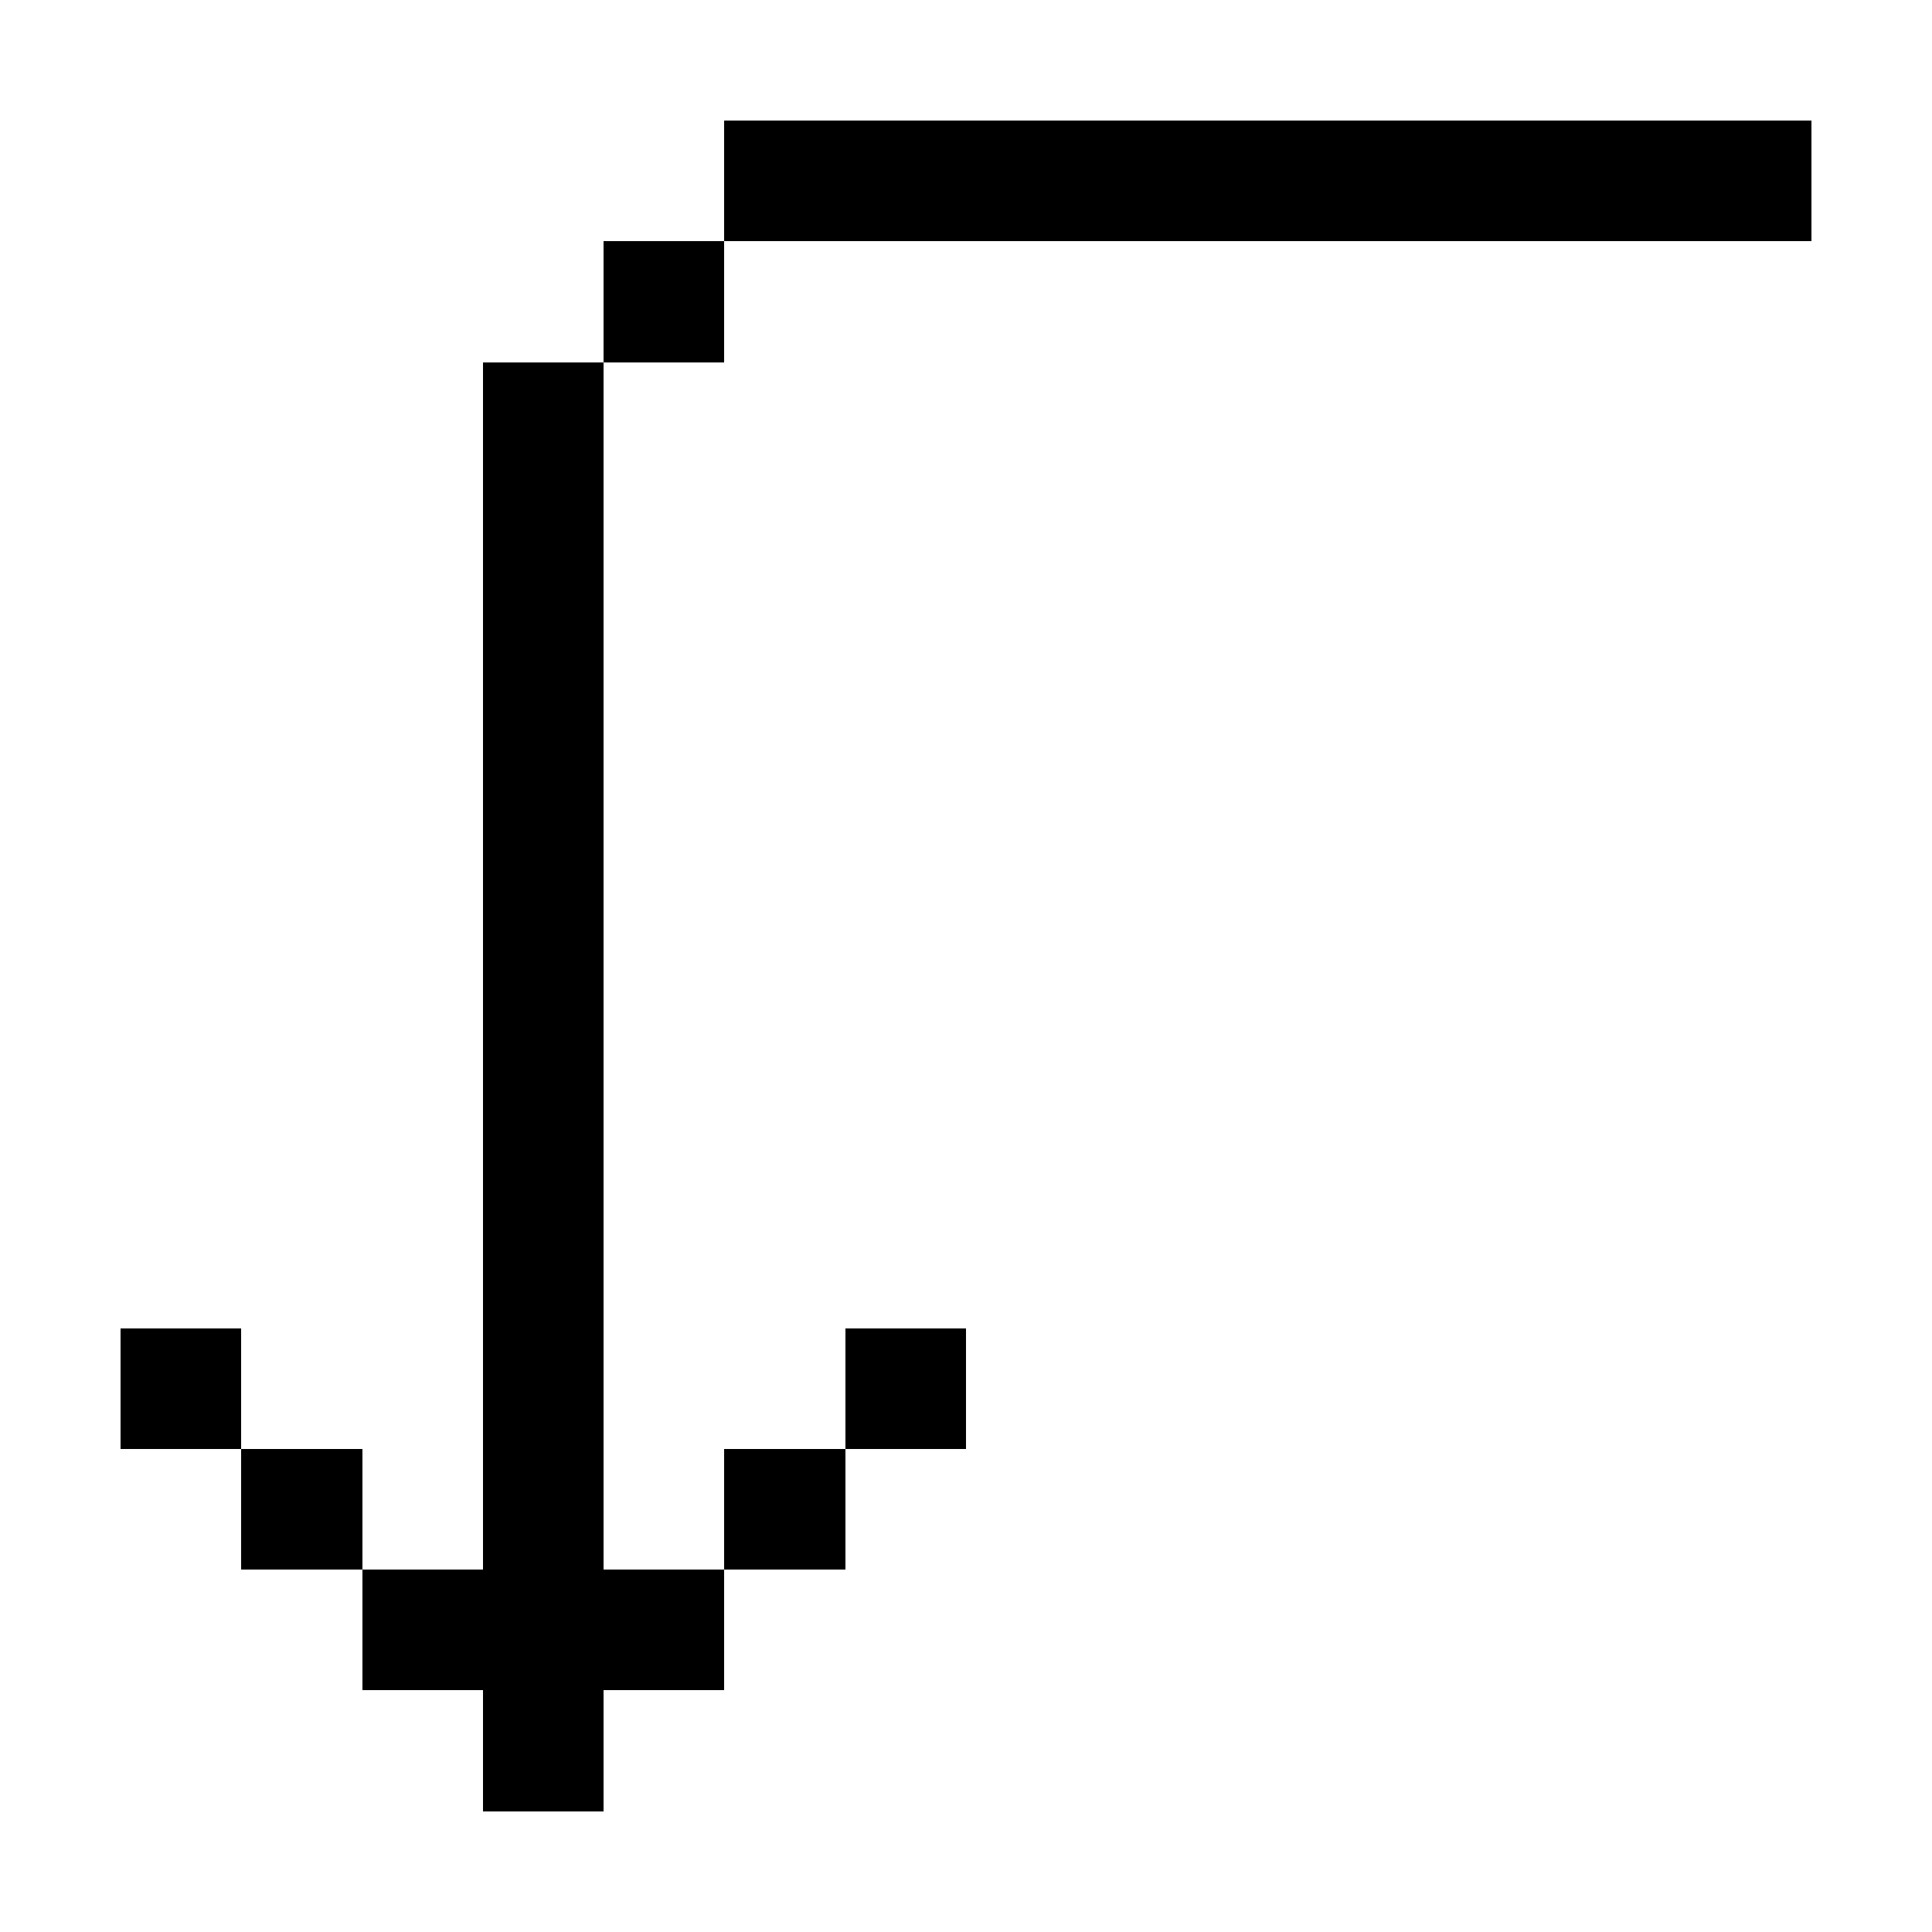 <?xml version="1.0" encoding="UTF-8" ?>
<svg version="1.1" width="16" height="16" xmlns="http://www.w3.org/2000/svg" shape-rendering="crispEdges">
<rect x="6" y="1" width="1" height="1" fill="#000000" />
<rect x="7" y="1" width="1" height="1" fill="#000000" />
<rect x="8" y="1" width="1" height="1" fill="#000000" />
<rect x="9" y="1" width="1" height="1" fill="#000000" />
<rect x="10" y="1" width="1" height="1" fill="#000000" />
<rect x="11" y="1" width="1" height="1" fill="#000000" />
<rect x="12" y="1" width="1" height="1" fill="#000000" />
<rect x="13" y="1" width="1" height="1" fill="#000000" />
<rect x="14" y="1" width="1" height="1" fill="#000000" />
<rect x="5" y="2" width="1" height="1" fill="#000000" />
<rect x="4" y="3" width="1" height="1" fill="#000000" />
<rect x="4" y="4" width="1" height="1" fill="#000000" />
<rect x="4" y="5" width="1" height="1" fill="#000000" />
<rect x="4" y="6" width="1" height="1" fill="#000000" />
<rect x="4" y="7" width="1" height="1" fill="#000000" />
<rect x="4" y="8" width="1" height="1" fill="#000000" />
<rect x="4" y="9" width="1" height="1" fill="#000000" />
<rect x="4" y="10" width="1" height="1" fill="#000000" />
<rect x="1" y="11" width="1" height="1" fill="#000000" />
<rect x="4" y="11" width="1" height="1" fill="#000000" />
<rect x="7" y="11" width="1" height="1" fill="#000000" />
<rect x="2" y="12" width="1" height="1" fill="#000000" />
<rect x="4" y="12" width="1" height="1" fill="#000000" />
<rect x="6" y="12" width="1" height="1" fill="#000000" />
<rect x="3" y="13" width="1" height="1" fill="#000000" />
<rect x="4" y="13" width="1" height="1" fill="#000000" />
<rect x="5" y="13" width="1" height="1" fill="#000000" />
<rect x="4" y="14" width="1" height="1" fill="#000000" />
</svg>